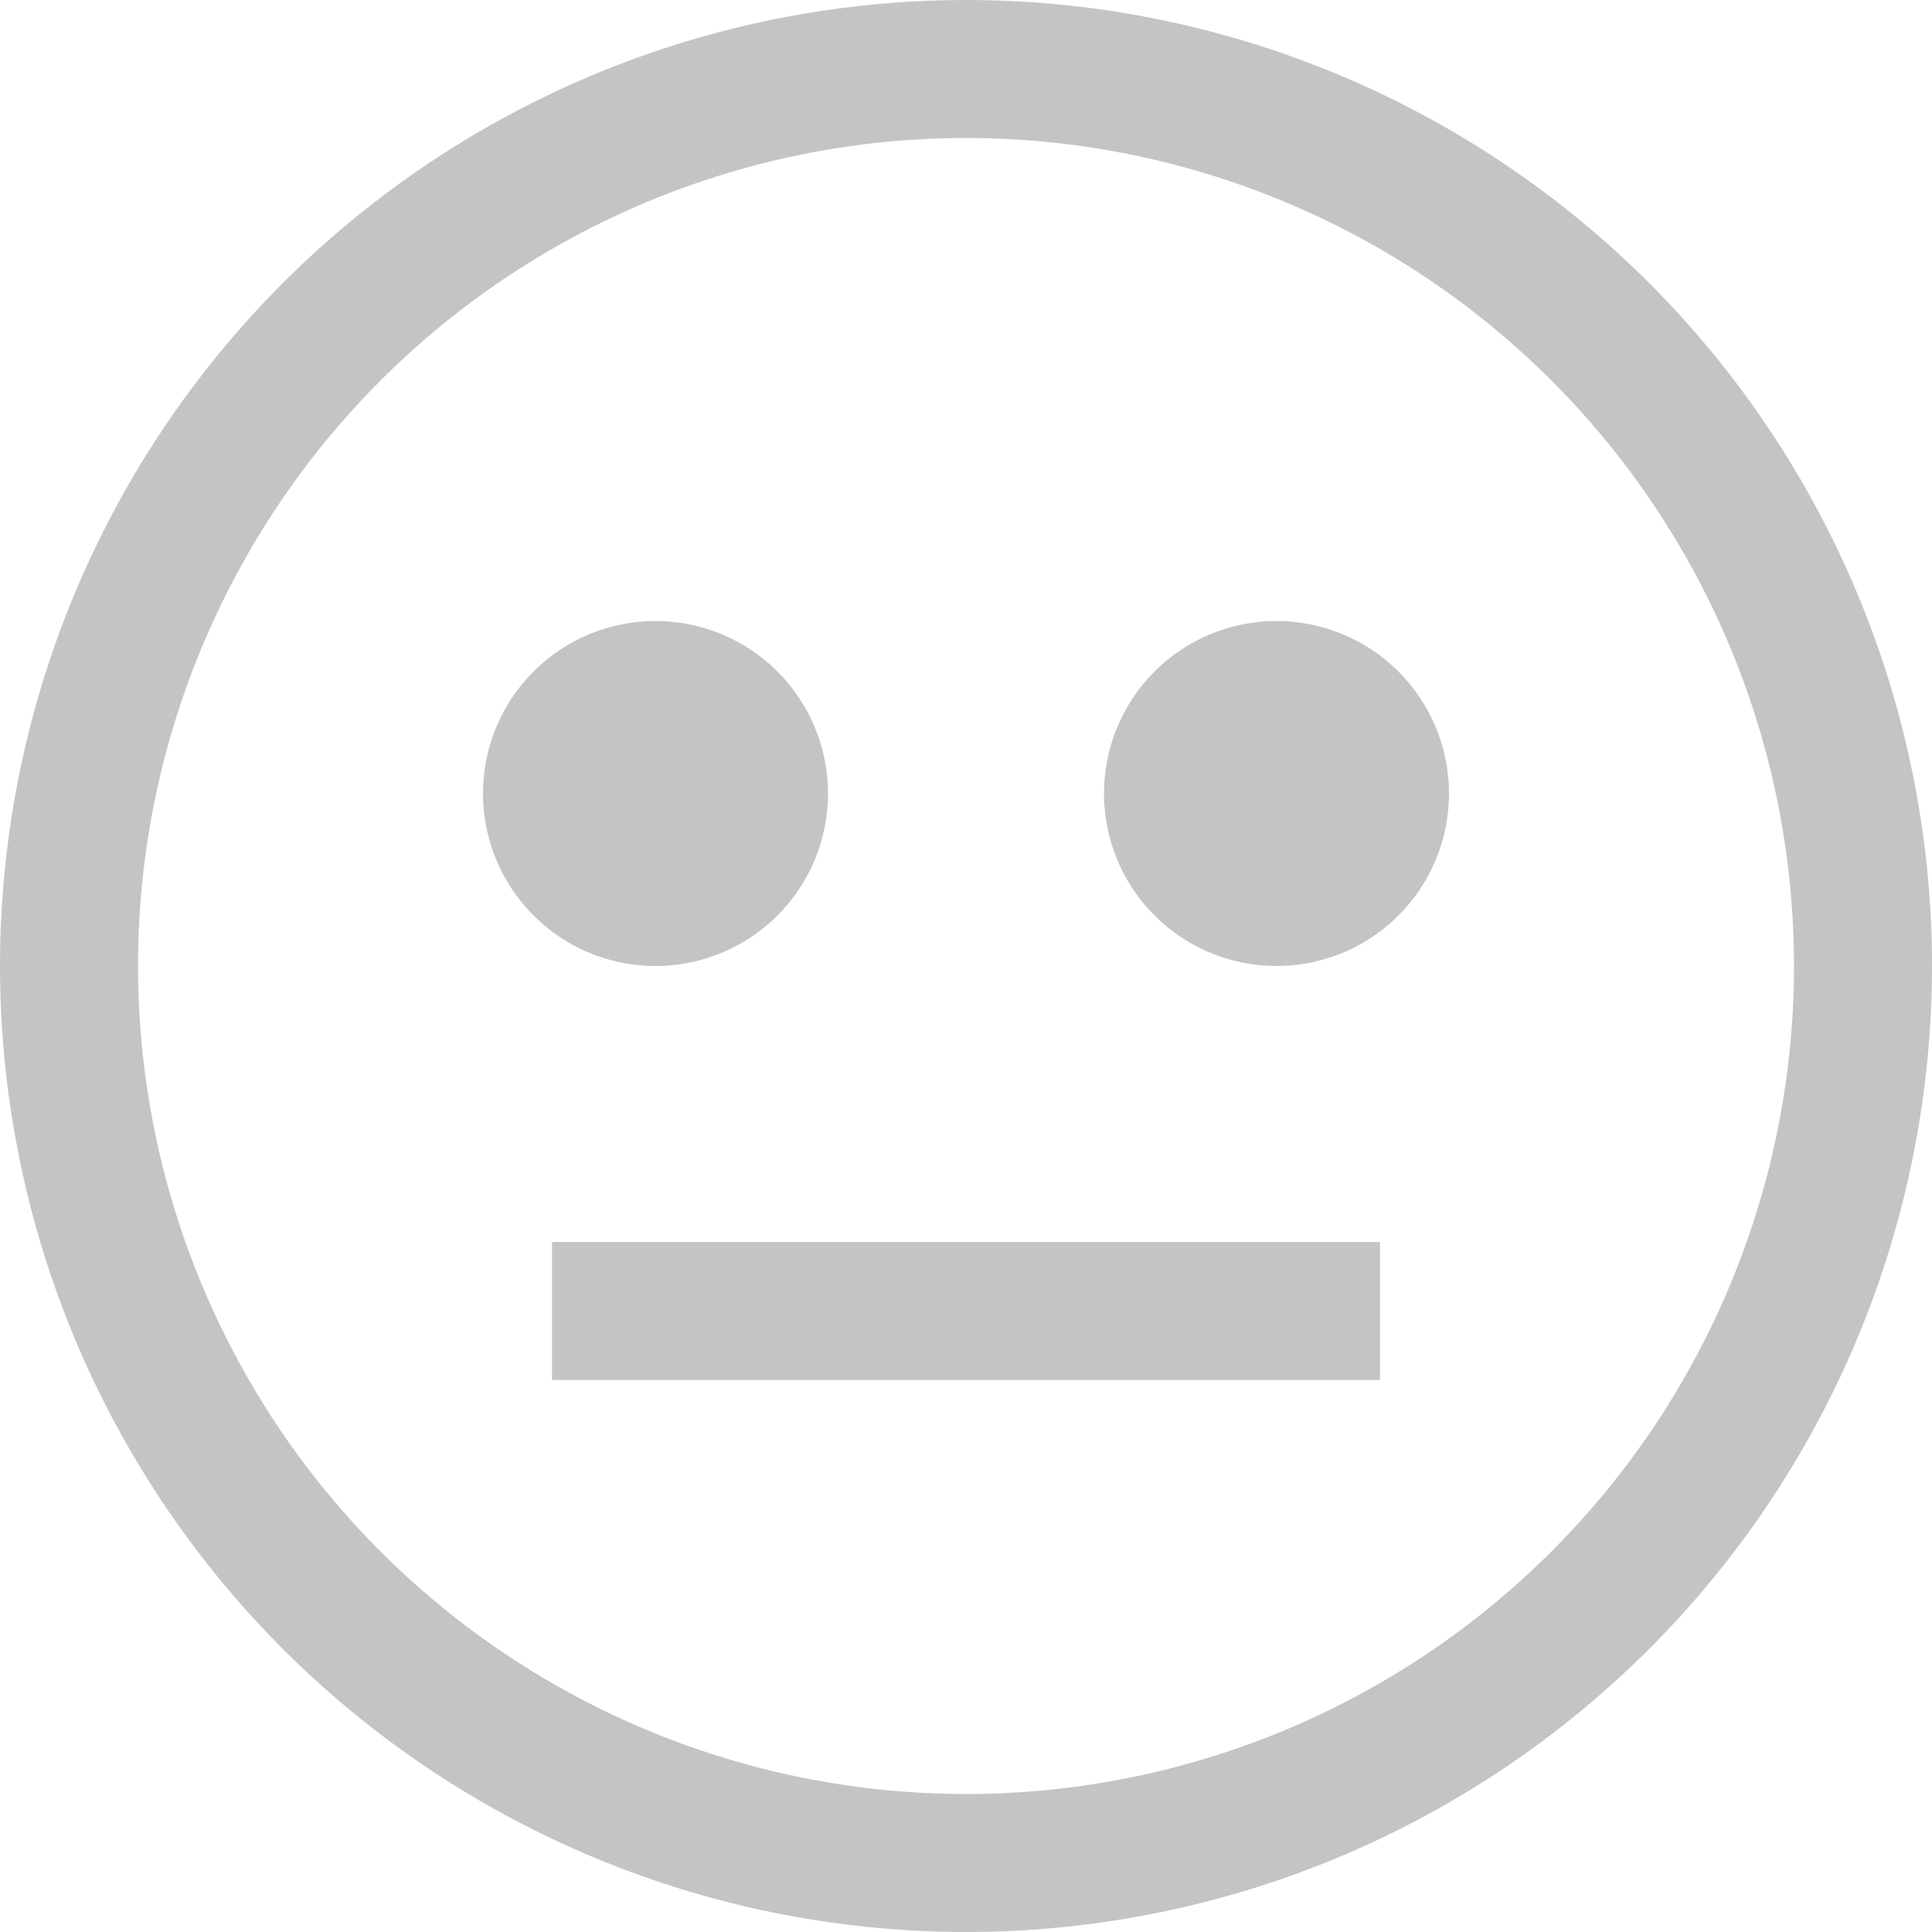<svg width="70" height="70" viewBox="0 0 70 70" fill="none" xmlns="http://www.w3.org/2000/svg">
<path d="M35 0C28.078 0 21.311 2.053 15.555 5.899C9.799 9.744 5.313 15.211 2.664 21.606C0.015 28.002 -0.678 35.039 0.673 41.828C2.023 48.617 5.356 54.854 10.251 59.749C15.146 64.644 21.383 67.977 28.172 69.328C34.961 70.678 41.998 69.985 48.394 67.336C54.789 64.687 60.256 60.201 64.101 54.445C67.947 48.689 70 41.922 70 35C70 25.717 66.312 16.815 59.749 10.251C53.185 3.687 44.283 0 35 0ZM35 65C29.067 65 23.266 63.24 18.333 59.944C13.399 56.648 9.554 51.962 7.284 46.48C5.013 40.999 4.419 34.967 5.576 29.147C6.734 23.328 9.591 17.982 13.787 13.787C17.982 9.591 23.328 6.734 29.147 5.576C34.967 4.419 40.999 5.013 46.48 7.284C51.962 9.554 56.648 13.399 59.944 18.333C63.24 23.266 65 29.067 65 35C65 42.956 61.839 50.587 56.213 56.213C50.587 61.839 42.956 65 35 65Z" fill="#C4C4C4"/>
<path d="M23.75 22.5C22.514 22.5 21.305 22.867 20.278 23.553C19.25 24.24 18.449 25.216 17.976 26.358C17.503 27.5 17.379 28.757 17.62 29.969C17.861 31.182 18.456 32.295 19.331 33.169C20.205 34.044 21.318 34.639 22.531 34.88C23.743 35.121 25 34.997 26.142 34.524C27.284 34.051 28.26 33.25 28.947 32.222C29.633 31.195 30 29.986 30 28.75C30 27.092 29.341 25.503 28.169 24.331C26.997 23.159 25.408 22.5 23.75 22.5Z" fill="#C4C4C4"/>
<path d="M46.25 22.5C45.014 22.5 43.806 22.867 42.778 23.553C41.75 24.24 40.949 25.216 40.476 26.358C40.003 27.5 39.879 28.757 40.12 29.969C40.361 31.182 40.956 32.295 41.831 33.169C42.705 34.044 43.818 34.639 45.031 34.88C46.243 35.121 47.5 34.997 48.642 34.524C49.784 34.051 50.76 33.25 51.447 32.222C52.133 31.195 52.5 29.986 52.5 28.75C52.5 27.092 51.842 25.503 50.669 24.331C49.497 23.159 47.908 22.5 46.25 22.5Z" fill="#C4C4C4"/>
<path d="M20 45H50V50H20V45Z" fill="#C4C4C4"/>
</svg>
